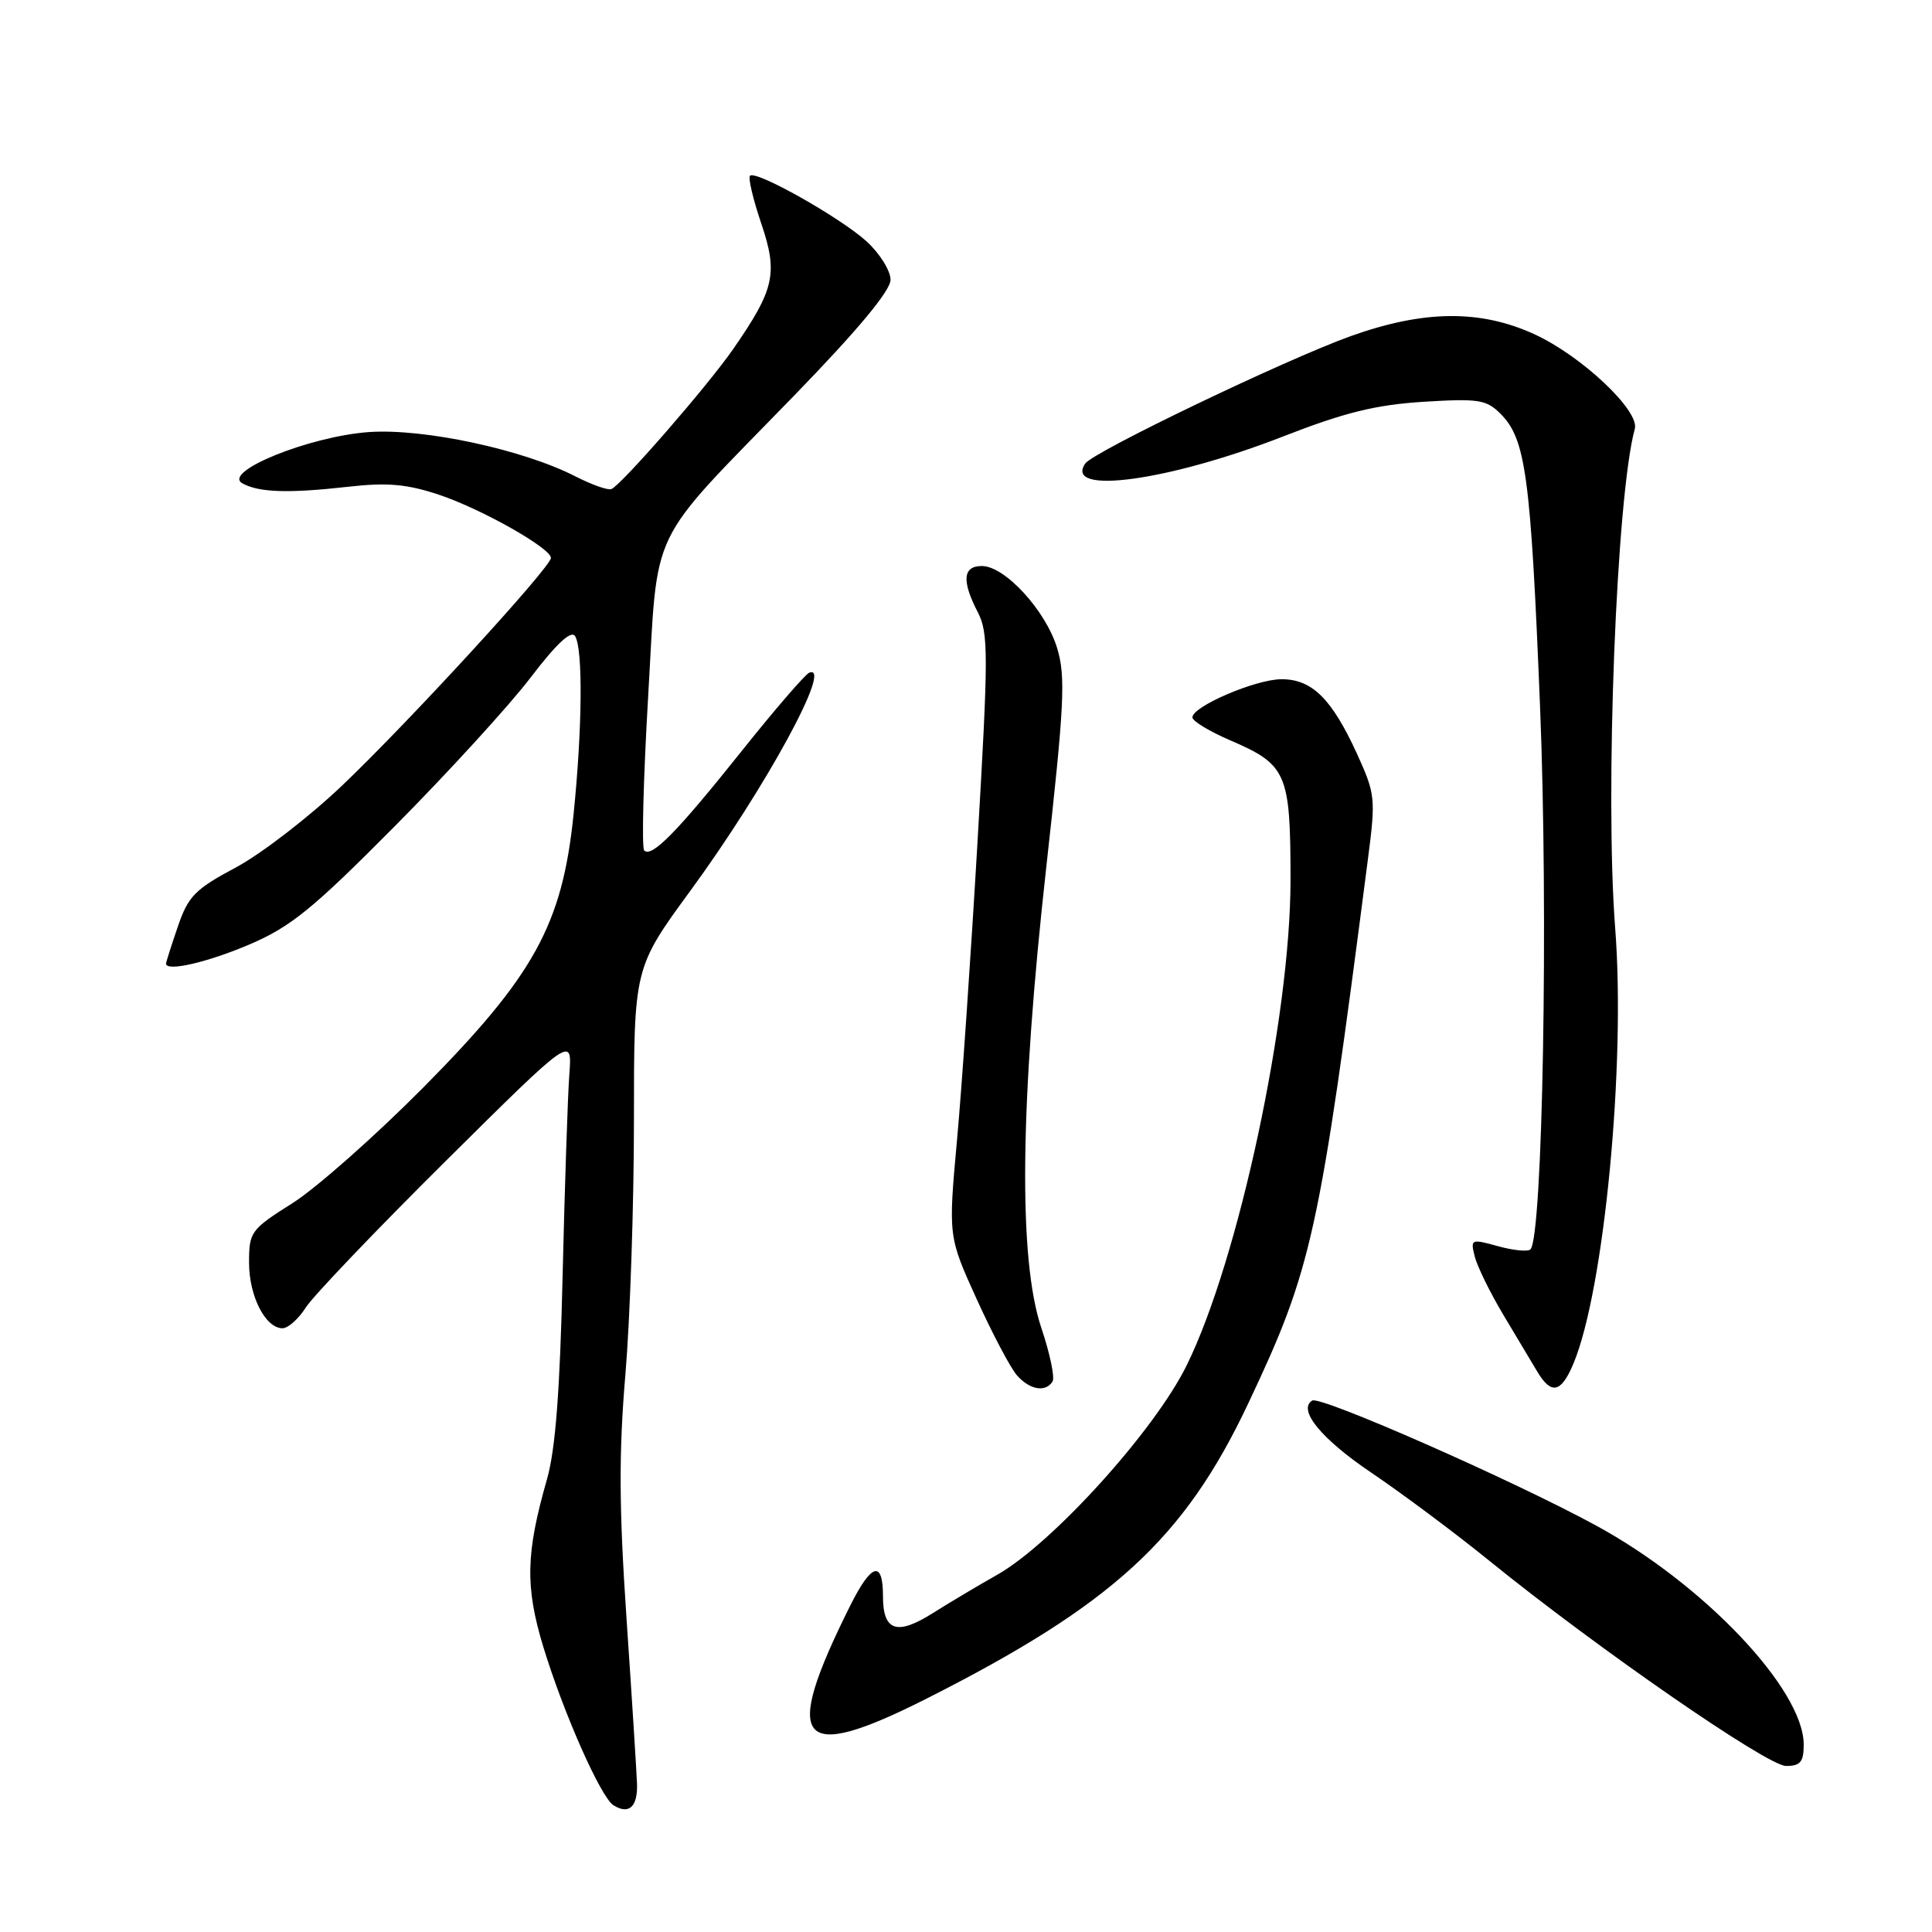 <?xml version="1.0" encoding="UTF-8" standalone="no"?>
<!DOCTYPE svg PUBLIC "-//W3C//DTD SVG 1.1//EN" "http://www.w3.org/Graphics/SVG/1.1/DTD/svg11.dtd" >
<svg xmlns="http://www.w3.org/2000/svg" xmlns:xlink="http://www.w3.org/1999/xlink" version="1.1" viewBox="0 0 256 256">
 <g >
 <path fill="currentColor"
d=" M 84.41 236.39 C 84.35 234.80 83.73 224.95 83.02 214.50 C 82.02 199.79 81.99 192.48 82.87 182.11 C 83.49 174.74 84.00 159.61 84.00 148.48 C 84.00 128.25 84.00 128.25 91.50 118.00 C 101.43 104.42 110.43 87.92 107.24 89.13 C 106.71 89.33 102.68 94.00 98.29 99.50 C 89.69 110.28 86.35 113.68 85.36 112.69 C 85.01 112.35 85.25 103.19 85.88 92.35 C 87.24 69.18 85.54 72.69 105.17 52.48 C 113.67 43.72 118.00 38.52 118.00 37.07 C 118.00 35.87 116.57 33.58 114.83 31.99 C 111.37 28.84 100.15 22.51 99.38 23.29 C 99.11 23.55 99.78 26.40 100.87 29.61 C 103.11 36.23 102.64 38.32 97.16 46.24 C 93.79 51.11 82.27 64.35 81.00 64.81 C 80.53 64.98 78.39 64.22 76.24 63.12 C 69.25 59.55 56.18 56.75 48.91 57.25 C 41.05 57.80 29.40 62.51 32.11 64.04 C 34.29 65.26 38.21 65.39 46.12 64.50 C 51.31 63.91 53.89 64.14 58.12 65.54 C 63.75 67.41 73.00 72.63 73.00 73.93 C 73.00 75.15 54.07 95.78 45.32 104.10 C 40.92 108.29 34.58 113.17 31.22 114.96 C 25.84 117.83 24.93 118.76 23.56 122.79 C 22.70 125.30 22.00 127.50 22.00 127.68 C 22.00 128.78 27.44 127.54 33.00 125.17 C 38.53 122.81 41.41 120.47 52.34 109.45 C 59.40 102.33 67.49 93.48 70.30 89.79 C 73.72 85.30 75.68 83.47 76.20 84.29 C 77.26 85.95 77.16 96.59 75.99 108.00 C 74.49 122.53 70.77 129.27 56.11 144.08 C 49.72 150.52 41.91 157.43 38.75 159.43 C 33.22 162.92 33.00 163.23 33.00 167.31 C 33.00 171.75 35.17 176.00 37.44 176.00 C 38.17 176.00 39.56 174.76 40.52 173.25 C 41.48 171.74 49.82 163.01 59.05 153.85 C 75.83 137.21 75.83 137.21 75.44 142.35 C 75.23 145.18 74.83 157.18 74.55 169.00 C 74.20 184.27 73.60 192.09 72.48 196.00 C 69.67 205.83 69.57 210.22 71.98 218.18 C 74.65 226.95 79.59 238.12 81.28 239.20 C 83.33 240.49 84.50 239.43 84.41 236.39 Z  M 239.00 231.17 C 239.00 223.86 225.74 209.88 211.43 202.11 C 200.40 196.11 174.95 184.91 173.88 185.58 C 171.90 186.79 175.07 190.66 181.71 195.14 C 185.80 197.90 192.83 203.15 197.32 206.79 C 211.62 218.39 234.19 234.00 236.66 234.00 C 238.56 234.00 239.00 233.47 239.00 231.17 Z  M 122.77 225.08 C 147.42 212.62 156.92 203.91 165.38 186.00 C 173.86 168.06 174.79 163.84 181.24 113.97 C 182.31 105.75 182.25 105.24 179.78 99.82 C 176.46 92.58 173.84 90.00 169.82 90.00 C 166.40 90.00 158.00 93.60 158.00 95.06 C 158.00 95.55 160.27 96.92 163.04 98.11 C 170.52 101.33 171.00 102.45 171.00 116.61 C 171.00 134.80 164.14 166.88 157.25 180.90 C 153.00 189.56 139.41 204.57 132.08 208.70 C 129.56 210.12 125.77 212.38 123.66 213.71 C 118.86 216.76 117.00 216.15 117.00 211.53 C 117.00 206.68 115.48 207.11 112.66 212.75 C 103.51 231.08 105.67 233.72 122.77 225.08 Z  M 139.47 183.05 C 139.79 182.53 139.12 179.33 137.98 175.95 C 134.92 166.84 135.14 146.28 138.64 114.87 C 141.03 93.44 141.22 89.68 140.09 85.92 C 138.60 80.94 133.17 75.00 130.10 75.00 C 127.58 75.00 127.41 76.96 129.56 81.12 C 130.98 83.86 130.98 86.67 129.54 111.32 C 128.67 126.27 127.44 144.20 126.80 151.17 C 125.65 163.85 125.65 163.85 129.43 172.17 C 131.51 176.75 133.91 181.29 134.76 182.25 C 136.46 184.17 138.56 184.53 139.47 183.05 Z  M 208.49 180.68 C 212.56 170.95 215.43 141.04 214.02 123.00 C 212.64 105.16 214.19 65.62 216.62 56.83 C 217.29 54.43 209.55 47.14 203.30 44.28 C 196.13 41.00 188.66 41.08 179.00 44.53 C 170.36 47.63 144.84 59.87 143.79 61.43 C 140.95 65.65 154.85 63.74 170.00 57.84 C 178.17 54.65 182.29 53.64 188.61 53.24 C 195.89 52.79 196.95 52.95 198.81 54.81 C 202.17 58.17 202.82 62.93 204.06 93.50 C 205.18 120.93 204.42 163.92 202.79 165.55 C 202.46 165.88 200.53 165.69 198.50 165.13 C 194.92 164.14 194.83 164.18 195.41 166.49 C 195.74 167.81 197.44 171.27 199.18 174.19 C 200.93 177.11 202.96 180.51 203.70 181.75 C 205.56 184.86 206.86 184.57 208.49 180.68 Z "/>
</g>
</svg>